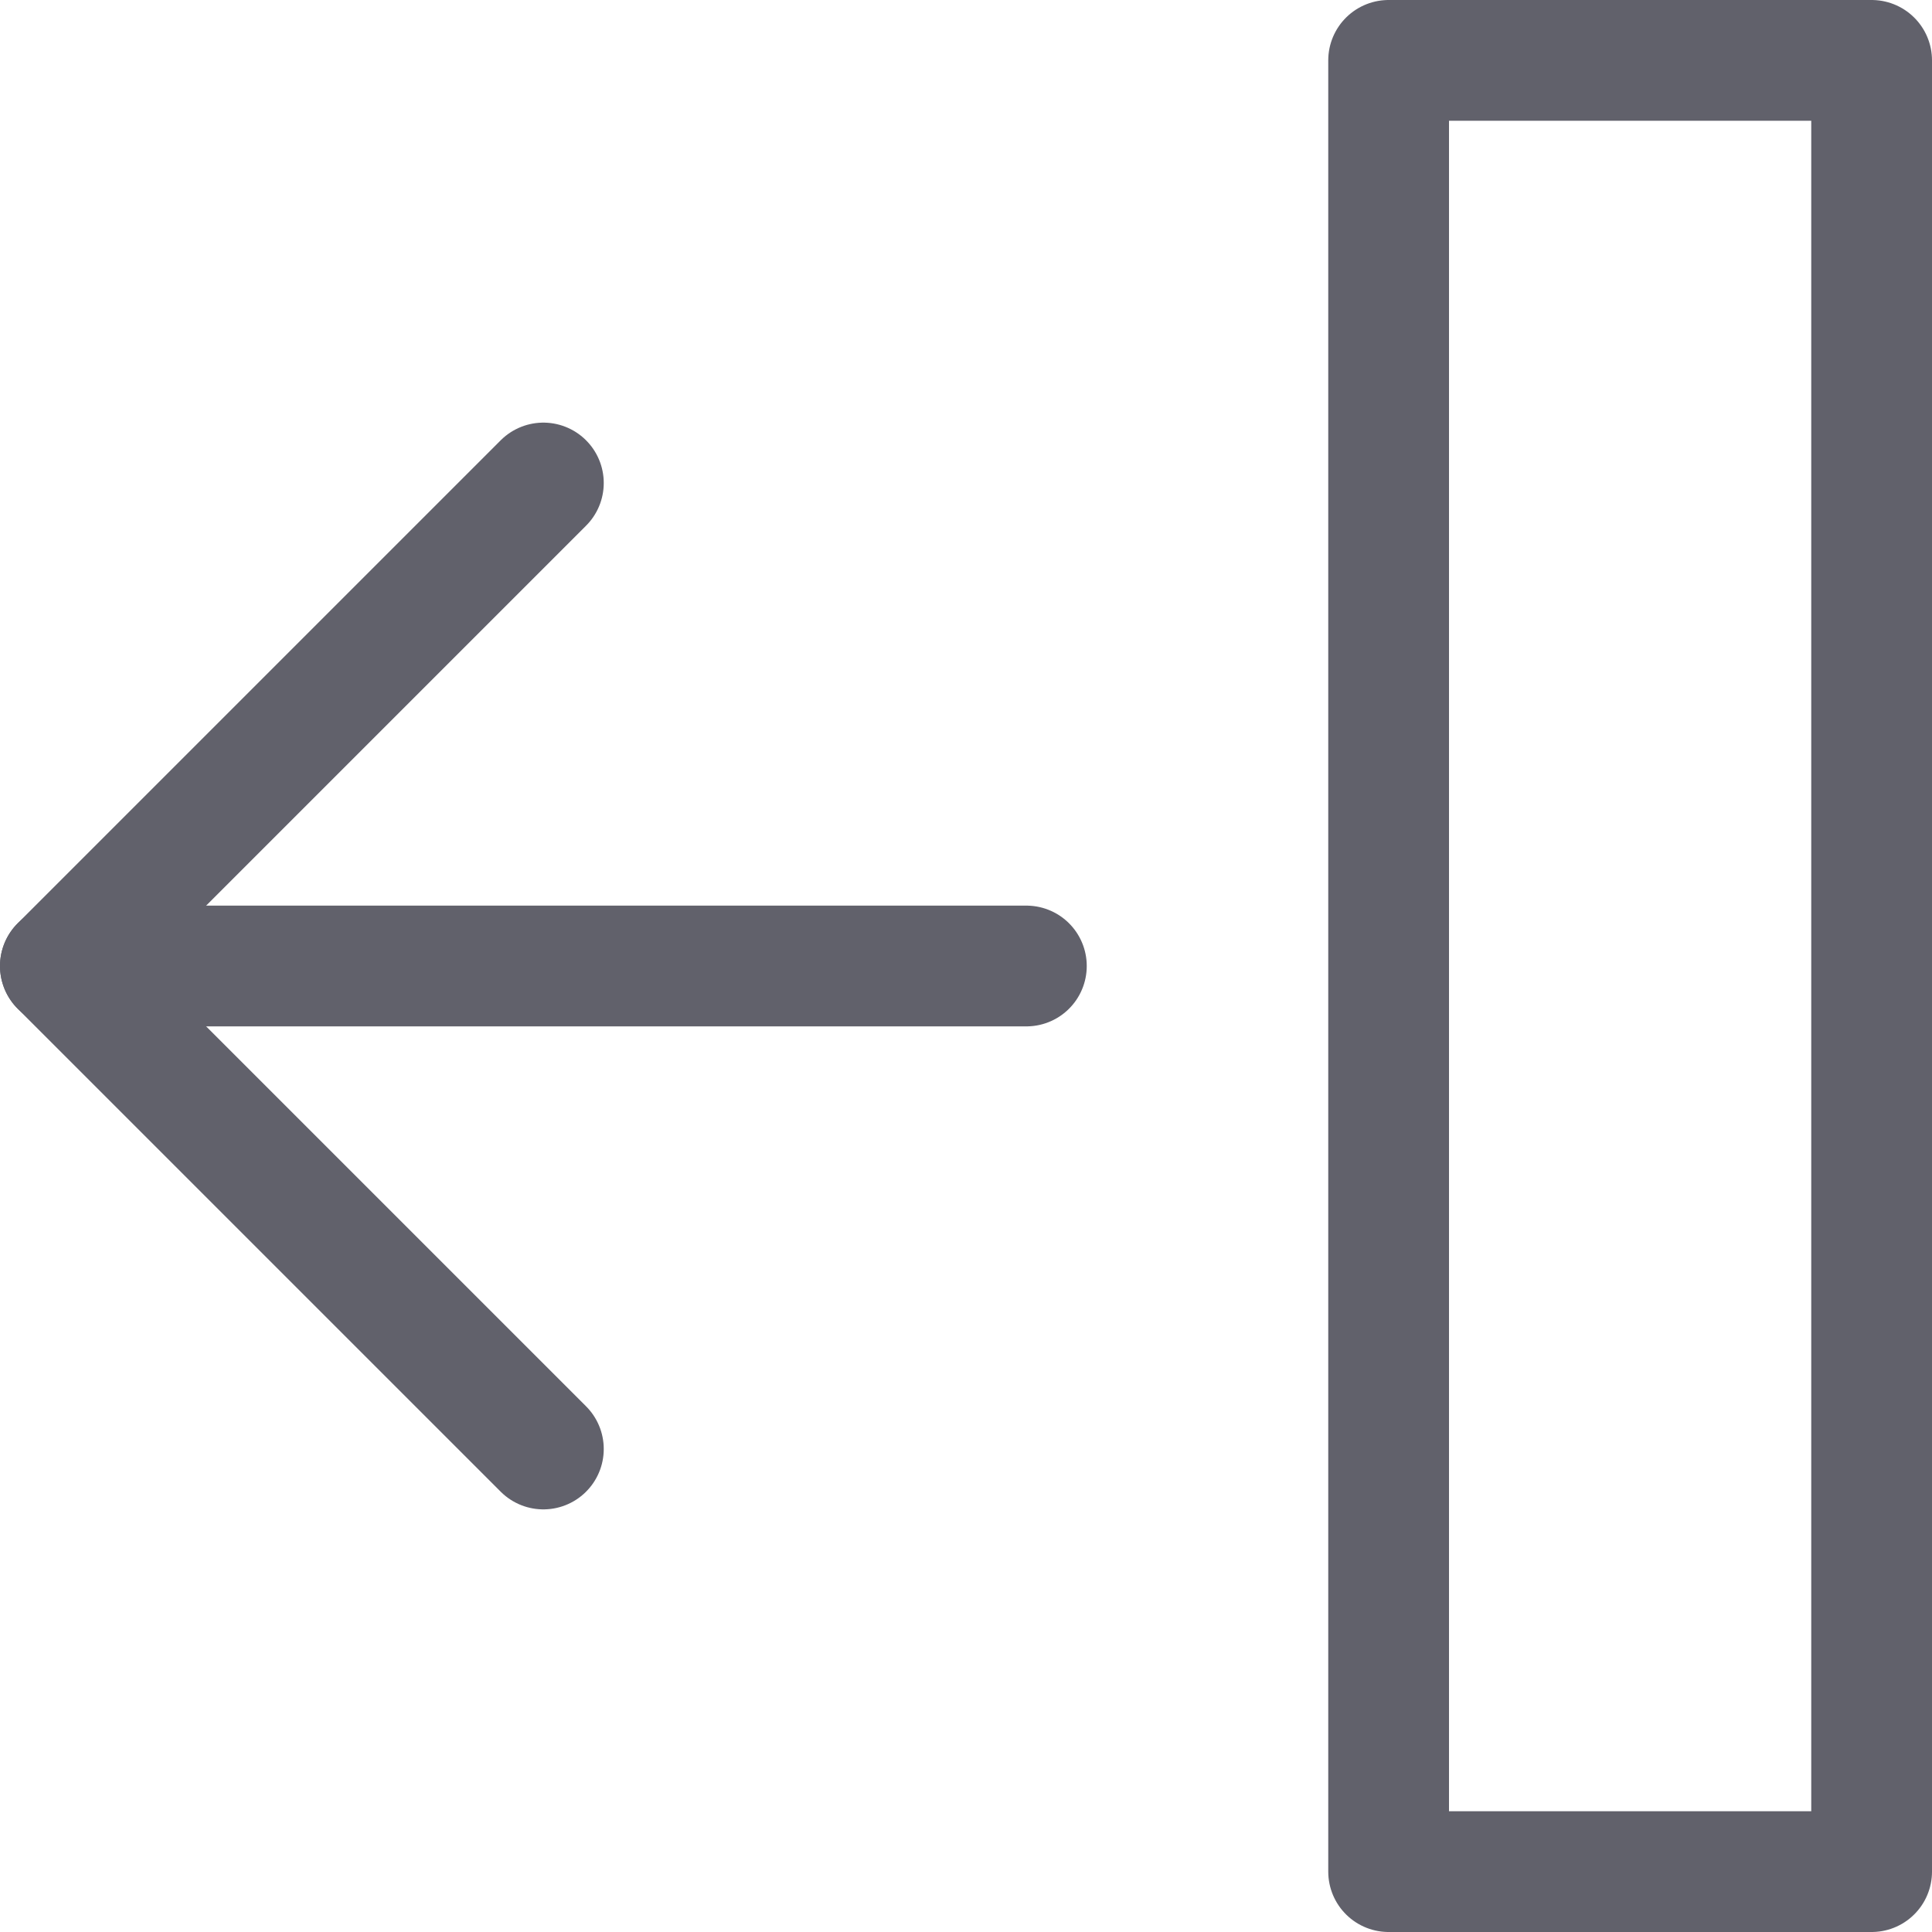 <svg xmlns="http://www.w3.org/2000/svg" height="24" width="24" viewBox="0 0 16 16"><g fill="#61616b" class="nc-icon-wrapper"><rect data-color="color-2" x="11.5" y="0.5" width="4" height="15" fill="none" stroke="#61616b" stroke-linecap="round" stroke-linejoin="round"></rect><line x1="8.5" y1="8" x2="0.5" y2="8" fill="none" stroke="#61616b" stroke-linecap="round" stroke-linejoin="round"></line><polyline points="4.5 4 0.5 8 4.5 12" fill="none" stroke="#61616b" stroke-linecap="round" stroke-linejoin="round"></polyline></g></svg>